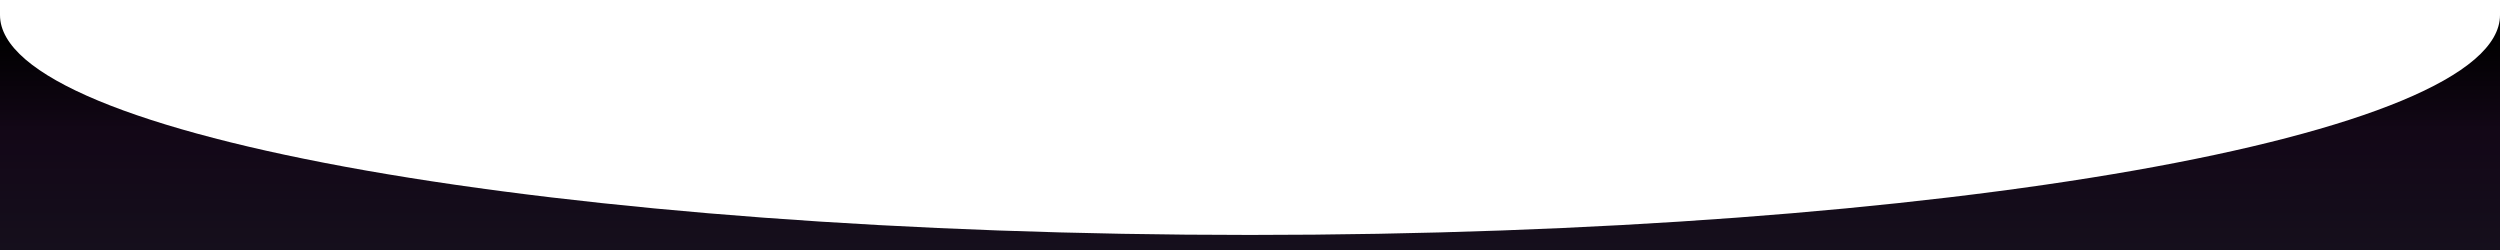 <svg data-name="Layer 1" xmlns="http://www.w3.org/2000/svg" viewBox="0 0 1200 120" preserveAspectRatio="none">
  <defs>
    <linearGradient id="grad1" x1="0%" y1="0%" x2="0%" y2="100%">
      <stop offset="10%" style="stop-color:#000;stop-opacity:1" />
      <stop offset="50%" style="stop-color:#130717;stop-opacity:1" />
      <stop offset="100%" style="stop-color:#150f1c;stop-opacity:1" />
    </linearGradient>
  </defs>
  <path d="M600,112.77C268.63,112.77,0,65.52,0,7.23V120H1200V7.23C1200,65.52,931.37,112.77,600,112.77Z" class="shape-fill" fill="url(#grad1)" fill-opacity="1"></path>
</svg>